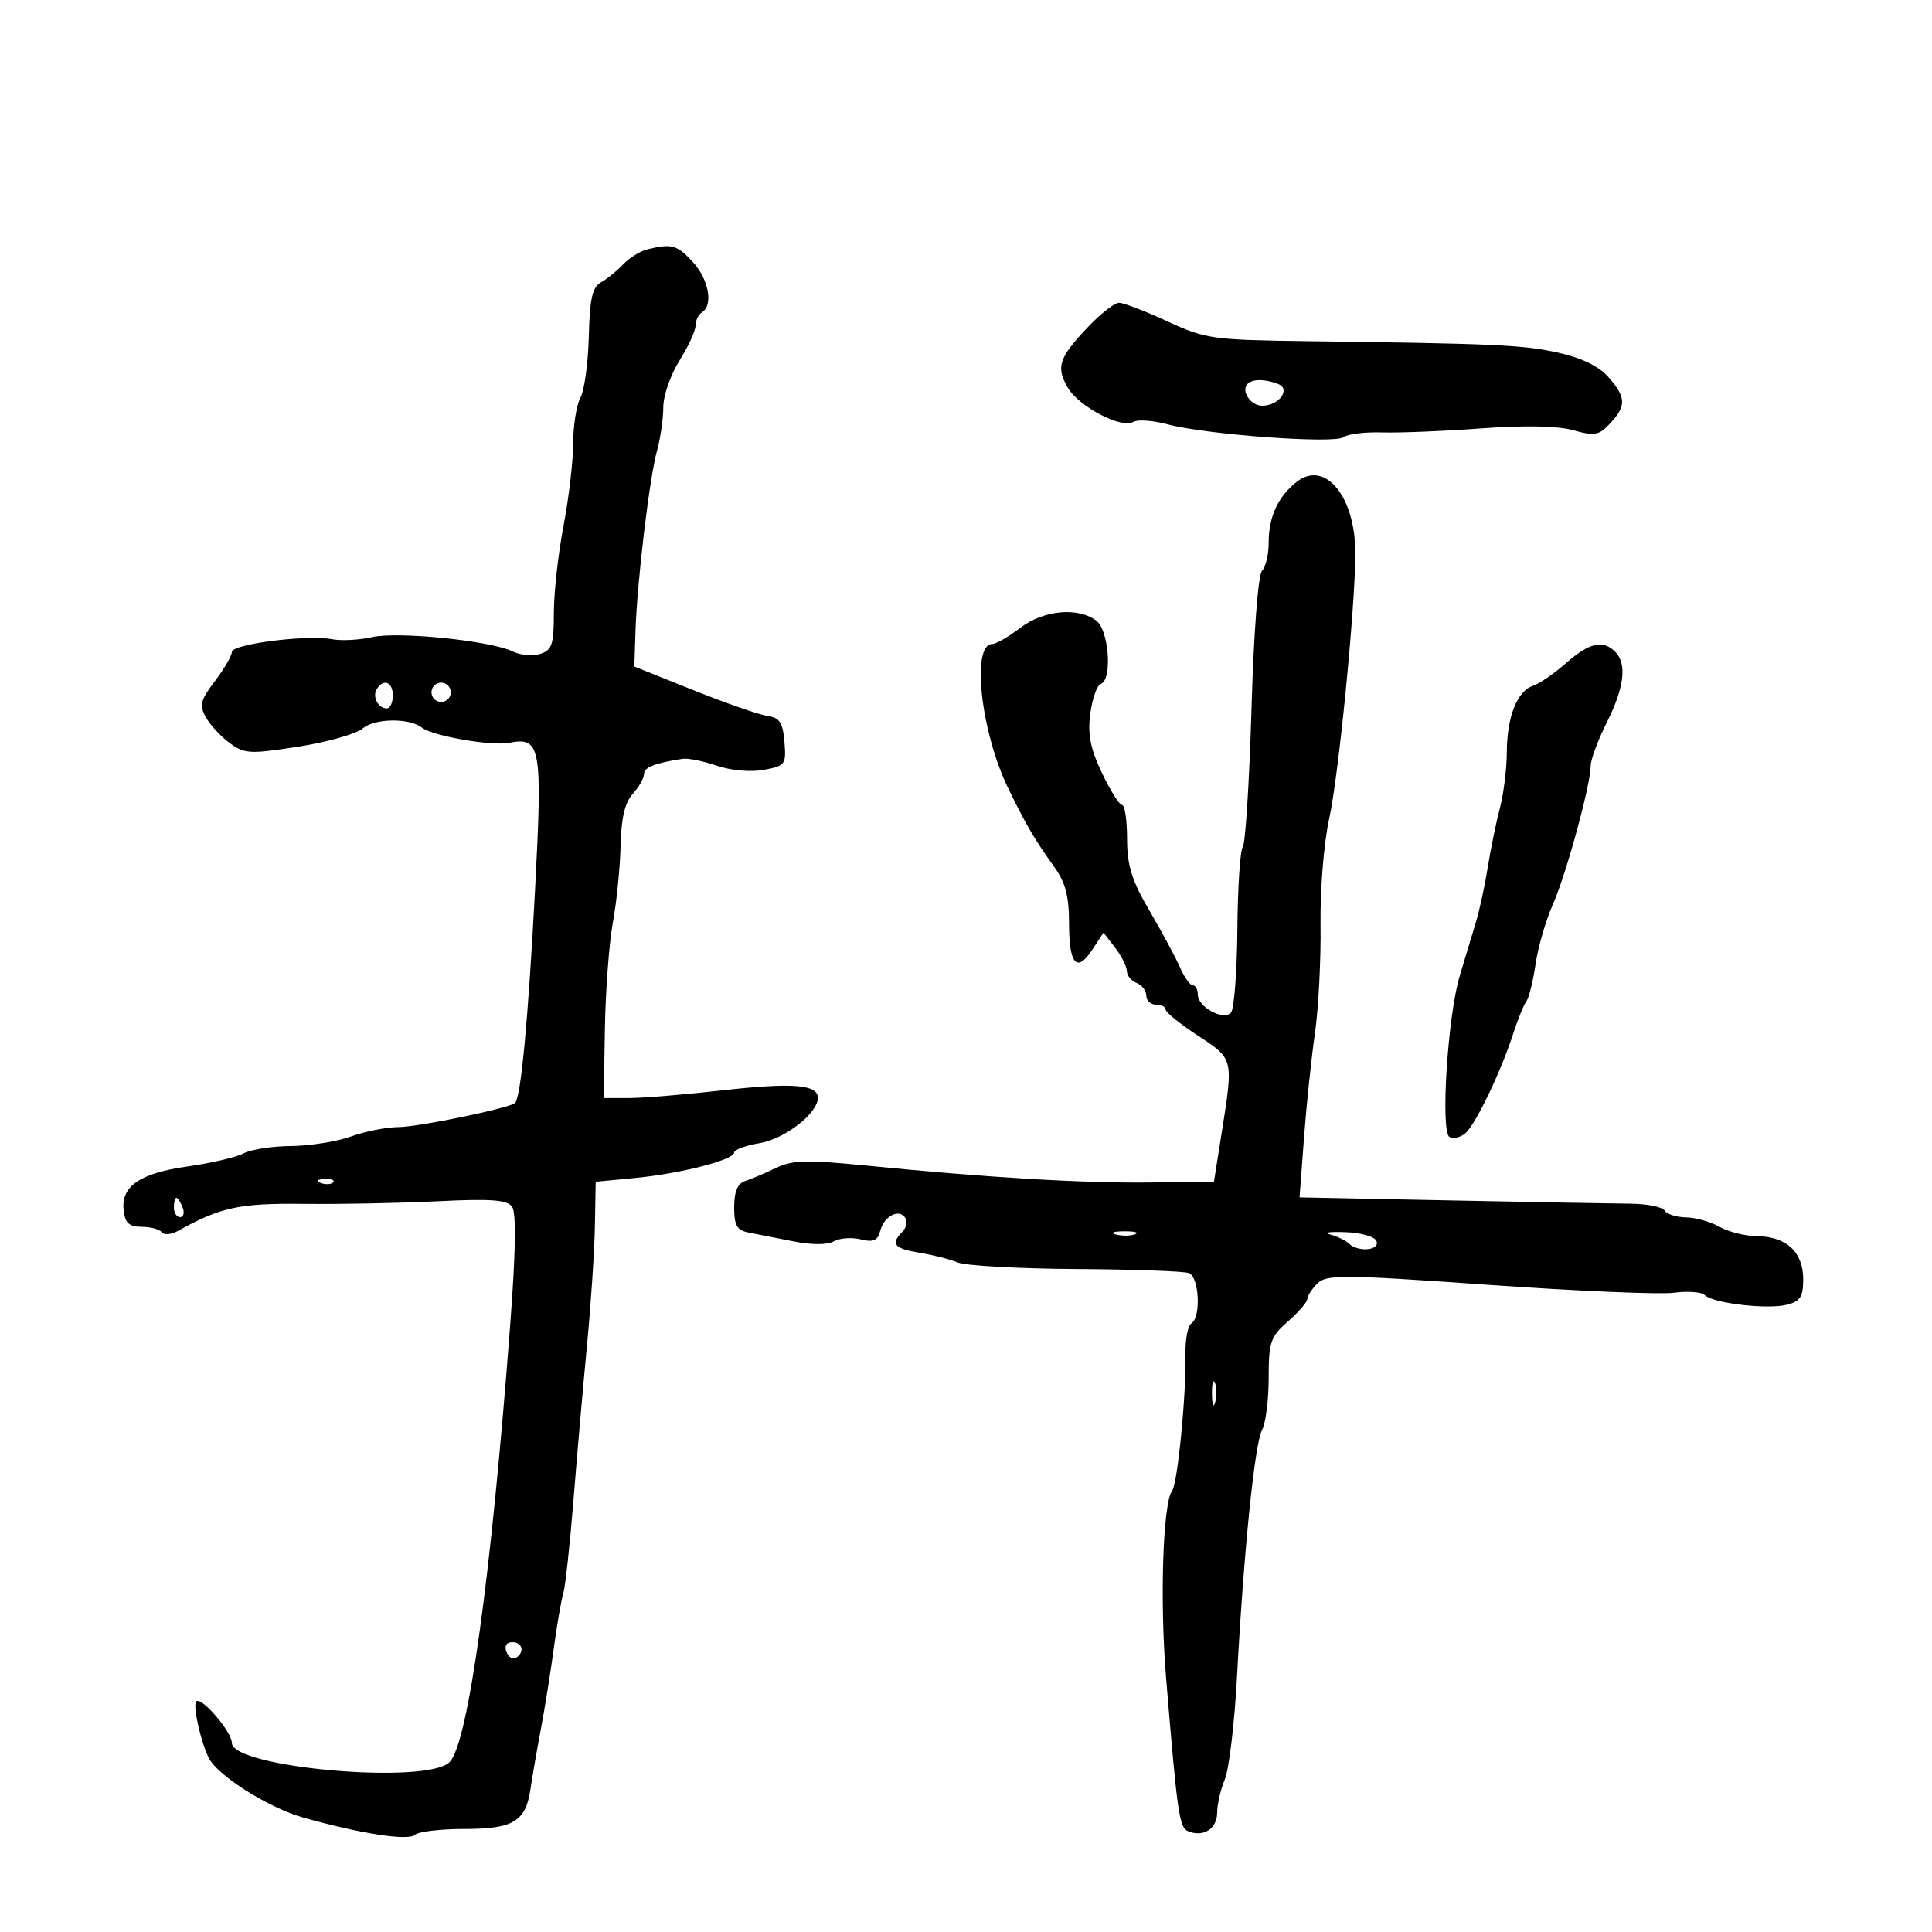 <svg xmlns="http://www.w3.org/2000/svg" width="300" height="300" viewBox="0 0 300 300" version="1.1">
	<path d="M 100.500 38.724 C 99.400 38.994, 97.719 40.041, 96.765 41.050 C 95.811 42.058, 94.261 43.314, 93.321 43.840 C 91.977 44.593, 91.573 46.383, 91.432 52.228 C 91.333 56.316, 90.746 60.607, 90.126 61.764 C 89.507 62.922, 89 66.109, 89 68.846 C 89 71.584, 88.325 77.351, 87.500 81.662 C 86.675 85.973, 86 92.057, 86 95.183 C 86 100.093, 85.712 100.957, 83.881 101.538 C 82.715 101.908, 80.803 101.739, 79.631 101.163 C 76.235 99.494, 61.843 98.021, 57.813 98.929 C 55.804 99.383, 52.999 99.531, 51.580 99.260 C 47.706 98.519, 36 100.003, 36 101.235 C 36 101.827, 34.821 103.857, 33.380 105.747 C 31.150 108.670, 30.936 109.504, 31.941 111.341 C 32.591 112.528, 34.256 114.335, 35.640 115.356 C 37.967 117.072, 38.776 117.116, 46.329 115.939 C 50.823 115.239, 55.325 113.963, 56.334 113.103 C 58.179 111.529, 63.567 111.456, 65.500 112.979 C 67.156 114.283, 76.320 115.880, 79.061 115.342 C 83.981 114.376, 84.254 115.927, 83.081 138.193 C 82.020 158.325, 80.870 170.549, 79.968 171.273 C 78.913 172.121, 64.972 175.001, 61.857 175.015 C 60.011 175.023, 56.700 175.679, 54.500 176.471 C 52.300 177.264, 48.108 177.932, 45.184 177.956 C 42.261 177.980, 38.952 178.490, 37.832 179.090 C 36.712 179.689, 32.828 180.600, 29.200 181.114 C 21.709 182.175, 18.765 184.188, 19.203 187.948 C 19.433 189.924, 20.064 190.500, 22 190.500 C 23.375 190.500, 24.777 190.879, 25.116 191.342 C 25.455 191.805, 26.580 191.715, 27.616 191.141 C 34.309 187.433, 37.151 186.823, 47.199 186.937 C 52.865 187.002, 62.225 186.818, 68 186.529 C 76.140 186.121, 78.726 186.307, 79.503 187.355 C 80.178 188.264, 80.089 194.245, 79.231 205.604 C 76.264 244.909, 72.685 270.745, 69.808 273.621 C 66.262 277.166, 36 274.487, 36 270.628 C 36 268.916, 31.265 263.402, 30.475 264.192 C 29.818 264.848, 31.526 271.852, 32.750 273.526 C 34.849 276.396, 42.124 280.827, 47 282.205 C 55.962 284.737, 63.412 285.889, 64.450 284.903 C 64.973 284.406, 68.428 284, 72.129 284 C 79.745 284, 81.647 282.835, 82.386 277.718 C 82.642 275.948, 83.361 271.800, 83.983 268.500 C 84.605 265.200, 85.505 259.575, 85.983 256 C 86.461 252.425, 87.122 248.600, 87.451 247.500 C 87.780 246.400, 88.496 239.875, 89.042 233 C 89.588 226.125, 90.532 215.325, 91.139 209 C 91.746 202.675, 92.300 194.350, 92.371 190.500 L 92.500 183.500 98.632 182.913 C 105.703 182.236, 114 180.101, 114 178.958 C 114 178.528, 115.774 177.876, 117.942 177.510 C 121.882 176.844, 127 172.868, 127 170.472 C 127 168.386, 123.027 168.082, 112 169.326 C 106.225 169.977, 99.755 170.508, 97.622 170.505 L 93.745 170.500 93.928 159.728 C 94.029 153.803, 94.587 146.378, 95.168 143.228 C 95.749 140.078, 96.287 134.735, 96.362 131.355 C 96.459 127.055, 97.025 124.629, 98.250 123.276 C 99.213 122.213, 100 120.824, 100 120.190 C 100 119.150, 101.671 118.492, 106 117.825 C 106.825 117.698, 109.217 118.180, 111.315 118.896 C 113.530 119.652, 116.595 119.923, 118.622 119.543 C 121.939 118.921, 122.099 118.703, 121.807 115.194 C 121.558 112.198, 121.060 111.438, 119.171 111.170 C 117.891 110.989, 112.716 109.189, 107.671 107.170 L 98.500 103.500 98.677 98 C 98.925 90.328, 100.846 74.215, 102.014 70.009 C 102.550 68.079, 102.991 65.029, 102.994 63.230 C 102.997 61.432, 104.125 58.178, 105.500 56 C 106.875 53.822, 108 51.382, 108 50.579 C 108 49.775, 108.450 48.840, 109 48.500 C 110.798 47.389, 110.051 43.347, 107.548 40.646 C 105.105 38.010, 104.298 37.790, 100.500 38.724 M 169 50.717 C 164.418 55.534, 163.934 56.962, 165.794 60.176 C 167.514 63.147, 174.175 66.628, 175.992 65.505 C 176.633 65.109, 179.035 65.284, 181.329 65.895 C 187.344 67.496, 207.280 68.951, 208.604 67.886 C 209.211 67.397, 211.911 67.064, 214.604 67.146 C 217.297 67.228, 224.225 66.947, 230 66.521 C 236.717 66.026, 241.862 66.126, 244.279 66.801 C 247.613 67.731, 248.289 67.606, 250.029 65.739 C 252.563 63.018, 252.512 61.694, 249.750 58.552 C 248.277 56.877, 245.601 55.571, 242 54.772 C 236.511 53.553, 232.235 53.356, 203 52.977 C 188.234 52.785, 187.204 52.639, 181.247 49.888 C 177.808 48.300, 174.433 47.008, 173.747 47.018 C 173.061 47.029, 170.925 48.693, 169 50.717 M 193.736 59.598 C 192.650 60.683, 194.181 63, 195.985 63 C 198.617 63, 200.502 60.407, 198.444 59.617 C 196.409 58.836, 194.505 58.828, 193.736 59.598 M 201.302 74.856 C 198.439 77.132, 197 80.268, 197 84.234 C 197 86.085, 196.535 88.065, 195.967 88.633 C 195.365 89.235, 194.681 98.206, 194.331 110.083 C 194 121.313, 193.392 130.950, 192.979 131.500 C 192.567 132.050, 192.187 137.869, 192.135 144.430 C 192.082 150.992, 191.629 156.771, 191.127 157.273 C 189.905 158.495, 186 156.356, 186 154.465 C 186 153.659, 185.649 153, 185.219 153 C 184.790 153, 183.902 151.762, 183.246 150.250 C 182.590 148.738, 180.472 144.800, 178.539 141.500 C 175.736 136.716, 175.021 134.436, 175.012 130.250 C 175.005 127.362, 174.656 125, 174.236 125 C 173.816 125, 172.406 122.755, 171.103 120.010 C 169.297 116.206, 168.869 114.013, 169.302 110.782 C 169.615 108.450, 170.350 106.383, 170.935 106.188 C 172.746 105.585, 172.207 97.878, 170.250 96.392 C 167.398 94.227, 162.045 94.728, 158.411 97.500 C 156.608 98.875, 154.662 100, 154.086 100 C 150.771 100, 152.303 113.740, 156.595 122.500 C 159.424 128.275, 160.640 130.344, 163.750 134.675 C 165.435 137.022, 166 139.199, 166 143.345 C 166 149.779, 167.207 151.140, 169.632 147.439 L 171.352 144.815 173.154 147.157 C 174.145 148.446, 174.966 150.077, 174.978 150.781 C 174.990 151.486, 175.675 152.322, 176.500 152.638 C 177.325 152.955, 178 153.841, 178 154.607 C 178 155.373, 178.675 156, 179.500 156 C 180.325 156, 181 156.345, 181 156.766 C 181 157.187, 183.250 159.005, 186 160.805 C 191.582 164.460, 191.541 164.290, 189.687 176 L 188.500 183.500 178.500 183.615 C 168.090 183.735, 153.267 182.850, 134.500 180.988 C 125.297 180.075, 123.010 180.135, 120.500 181.352 C 118.850 182.152, 116.712 183.061, 115.750 183.372 C 114.523 183.768, 114 184.986, 114 187.450 C 114 190.298, 114.425 191.043, 116.250 191.390 C 117.487 191.626, 120.597 192.238, 123.159 192.750 C 126.035 193.324, 128.455 193.325, 129.482 192.750 C 130.396 192.238, 132.275 192.103, 133.656 192.450 C 135.617 192.942, 136.279 192.649, 136.682 191.109 C 137.282 188.815, 139.645 187.616, 140.581 189.131 C 140.936 189.705, 140.725 190.675, 140.113 191.287 C 138.244 193.156, 138.838 193.883, 142.750 194.518 C 144.813 194.853, 147.511 195.538, 148.747 196.041 C 149.983 196.543, 158.249 196.999, 167.116 197.054 C 175.983 197.109, 183.859 197.392, 184.619 197.684 C 186.215 198.296, 186.516 204.563, 184.995 205.503 C 184.442 205.845, 184.030 208.009, 184.078 210.312 C 184.209 216.571, 182.859 230.357, 182.002 231.500 C 180.569 233.412, 180.080 248.572, 181.065 260.500 C 182.848 282.065, 183.108 283.827, 184.585 284.394 C 186.937 285.297, 189 283.925, 189 281.458 C 189 280.178, 189.534 277.863, 190.186 276.315 C 190.838 274.767, 191.687 267.650, 192.072 260.500 C 193.126 240.901, 194.819 224.206, 195.971 222.053 C 196.537 220.996, 197 217.361, 197 213.976 C 197 208.387, 197.277 207.577, 200 205.187 C 201.650 203.739, 203 202.173, 203 201.706 C 203 201.239, 203.700 200.157, 204.557 199.301 C 205.965 197.892, 208.482 197.911, 231.055 199.504 C 244.773 200.472, 257.756 201.028, 259.906 200.739 C 262.056 200.451, 264.212 200.612, 264.698 201.098 C 265.967 202.367, 274.402 203.367, 277.429 202.607 C 279.546 202.076, 280 201.374, 280 198.636 C 280 194.453, 277.409 192.011, 272.921 191.965 C 271.040 191.945, 268.375 191.286, 267 190.500 C 265.625 189.714, 263.289 189.055, 261.809 189.035 C 260.329 189.016, 258.833 188.538, 258.484 187.974 C 258.135 187.409, 255.746 186.930, 253.175 186.909 C 250.604 186.888, 237.991 186.658, 225.147 186.399 L 201.793 185.927 202.480 176.714 C 202.857 171.646, 203.620 164.350, 204.176 160.500 C 204.732 156.650, 205.126 149.065, 205.053 143.644 C 204.978 138.118, 205.566 130.869, 206.391 127.144 C 207.854 120.539, 210.416 94.599, 210.455 86 C 210.496 77.102, 205.748 71.322, 201.302 74.856 M 243.158 102.978 C 241.320 104.598, 239.026 106.174, 238.060 106.481 C 235.595 107.263, 234.004 111.281, 233.976 116.797 C 233.963 119.384, 233.478 123.300, 232.898 125.500 C 232.318 127.700, 231.474 131.820, 231.021 134.655 C 230.569 137.490, 229.744 141.315, 229.188 143.155 C 228.632 144.995, 227.500 148.750, 226.672 151.500 C 224.796 157.732, 223.651 175.667, 225.073 176.545 C 225.631 176.890, 226.730 176.639, 227.516 175.987 C 229.104 174.668, 233.048 166.462, 234.995 160.424 C 235.691 158.266, 236.595 156.050, 237.004 155.500 C 237.413 154.950, 238.058 152.355, 238.438 149.733 C 238.817 147.111, 240.014 142.962, 241.097 140.514 C 243.194 135.773, 247 121.852, 247 118.922 C 247 117.955, 248.125 114.924, 249.500 112.187 C 252.229 106.754, 252.665 103.065, 250.800 101.200 C 248.904 99.304, 246.760 99.803, 243.158 102.978 M 58.500 107 C 57.771 108.180, 58.717 110, 60.059 110 C 60.577 110, 61 109.100, 61 108 C 61 105.891, 59.545 105.309, 58.500 107 M 67 107.500 C 67 108.325, 67.675 109, 68.500 109 C 69.325 109, 70 108.325, 70 107.500 C 70 106.675, 69.325 106, 68.500 106 C 67.675 106, 67 106.675, 67 107.500 M 49.813 183.683 C 50.534 183.972, 51.397 183.936, 51.729 183.604 C 52.061 183.272, 51.471 183.036, 50.417 183.079 C 49.252 183.127, 49.015 183.364, 49.813 183.683 M 27 187.500 C 27 188.325, 27.436 189, 27.969 189 C 28.501 189, 28.678 188.325, 28.362 187.500 C 28.045 186.675, 27.609 186, 27.393 186 C 27.177 186, 27 186.675, 27 187.500 M 173.269 191.693 C 174.242 191.947, 175.592 191.930, 176.269 191.656 C 176.946 191.382, 176.150 191.175, 174.500 191.195 C 172.850 191.215, 172.296 191.439, 173.269 191.693 M 206.500 191.678 C 207.600 191.962, 208.928 192.600, 209.450 193.097 C 210.882 194.458, 214.229 194.189, 213.756 192.750 C 213.521 192.038, 211.441 191.427, 208.922 191.331 C 206.490 191.238, 205.400 191.394, 206.500 191.678 M 188.195 216.500 C 188.215 218.150, 188.439 218.704, 188.693 217.731 C 188.947 216.758, 188.930 215.408, 188.656 214.731 C 188.382 214.054, 188.175 214.850, 188.195 216.500 M 78.636 256.494 C 78.952 257.316, 79.612 257.740, 80.105 257.435 C 81.517 256.563, 81.149 255, 79.531 255 C 78.639 255, 78.288 255.587, 78.636 256.494" stroke="none" fill="black" fill-rule="evenodd"/>
</svg>